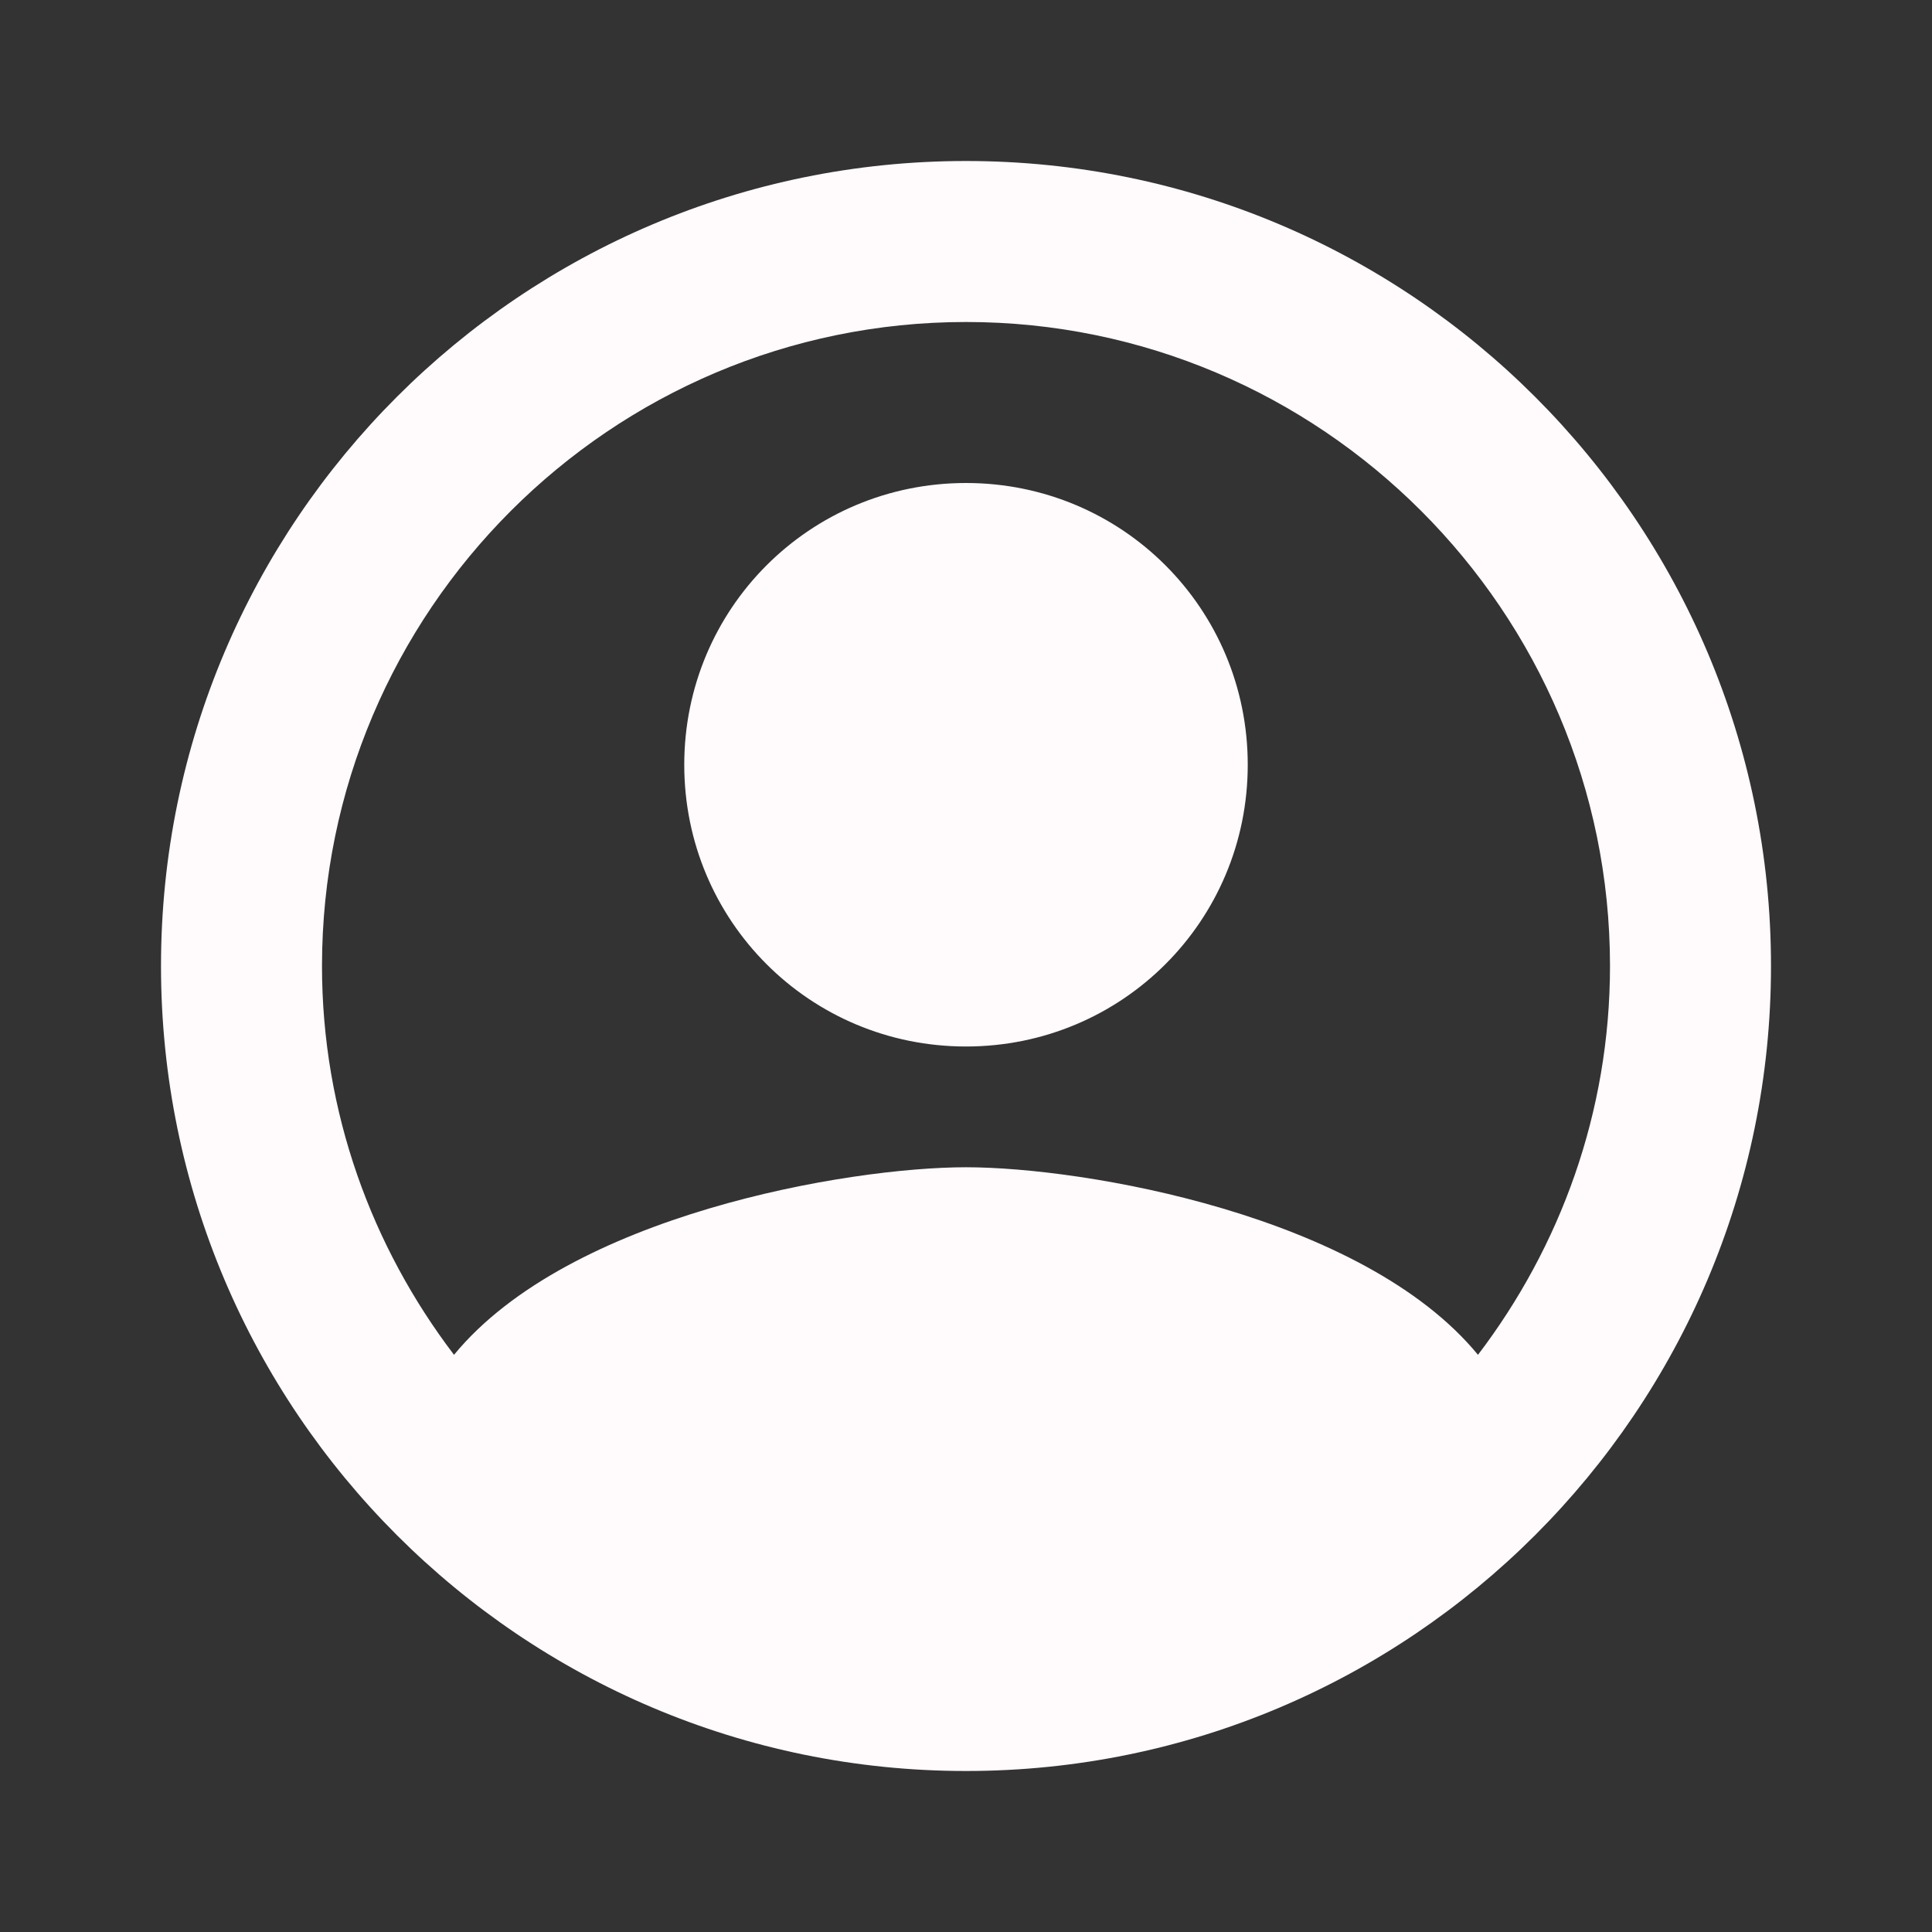 <svg width="60" height="60" viewBox="0 0 60 60" fill="none" xmlns="http://www.w3.org/2000/svg">
<rect x="0" y="0" width="60" height="60" fill="#333333" stroke="none"/>
<g id="account">
<path id="icon" fill-rule="evenodd" clip-rule="evenodd" d="M30 5C16.2 5 5 16.2 5 30C5 43.8 16.2 55 30 55C43.8 55 55 43.8 55 30C55 16.2 43.8 5 30 5ZM45.9 42.075C42.325 37.725 33.65 36.25 30 36.25C26.35 36.25 17.675 37.725 14.1 42.075C11.55 38.725 10 34.55 10 30C10 18.975 18.975 10 30 10C41.025 10 50 18.975 50 30C50 34.55 48.45 38.725 45.9 42.075ZM21.25 23.75C21.25 18.9 25.15 15 30 15C34.85 15 38.75 18.9 38.75 23.75C38.75 28.6 34.85 32.5 30 32.5C25.15 32.5 21.25 28.6 21.25 23.75Z" fill="#FFFAFB"/>
</g>
</svg>
